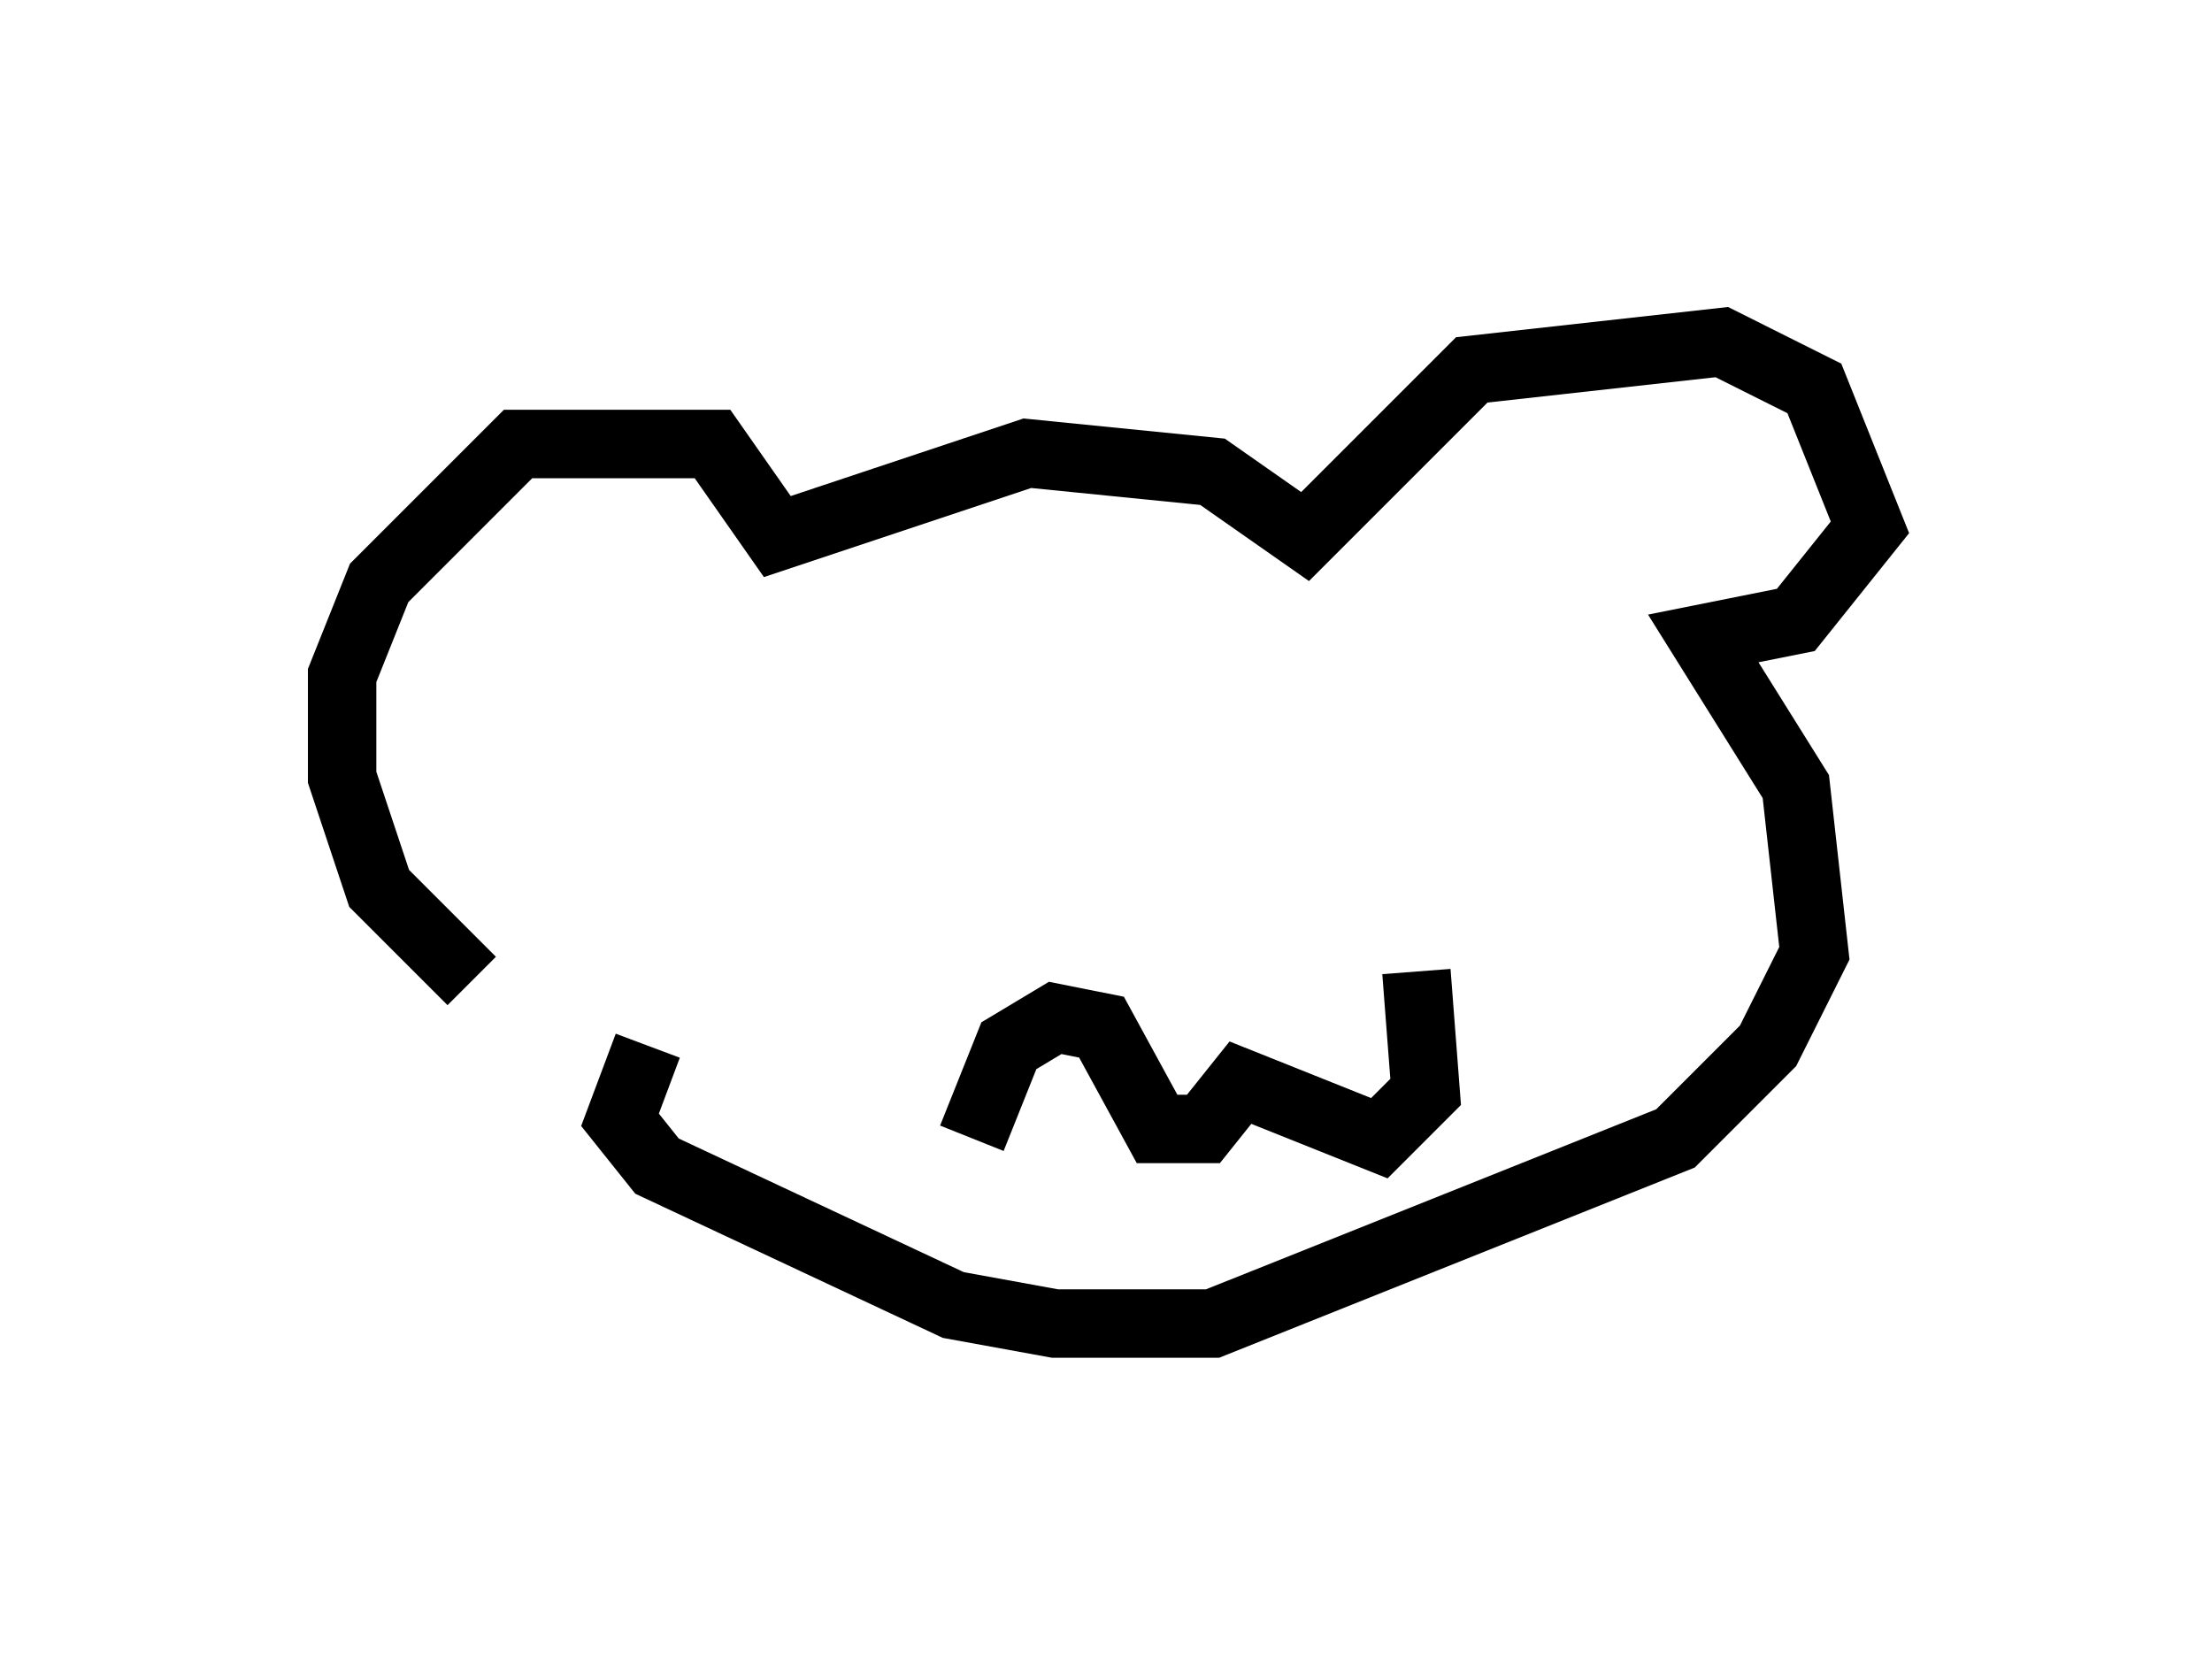 <?xml version="1.0" encoding="utf-8" ?>
<svg baseProfile="full" height="24.344" version="1.1" width="32.327" xmlns="http://www.w3.org/2000/svg" xmlns:ev="http://www.w3.org/2001/xml-events" xmlns:xlink="http://www.w3.org/1999/xlink"><defs /><rect fill="white" height="24.344" width="32.327" x="0" y="0" /><path d="M8.518, 14.337 m-1.624, 0.0 l-1.353, -1.353 -0.541, -1.624 l0.0, -1.488 0.541, -1.353 l2.03, -2.03 2.842, 0.0 l0.947, 1.353 3.654, -1.218 l2.706, 0.271 1.353, 0.947 l2.436, -2.436 3.654, -0.406 l1.353, 0.677 0.812, 2.03 l-1.083, 1.353 -1.353, 0.271 l1.353, 2.165 0.271, 2.436 l-0.677, 1.353 -1.353, 1.353 l-6.766, 2.706 -2.3, 0.0 l-1.488, -0.271 -4.33, -2.03 l-0.541, -0.677 0.406, -1.083 m4.736, 1.353 l0.541, -1.353 0.677, -0.406 l0.677, 0.135 0.812, 1.488 l0.677, 0.0 0.541, -0.677 l2.03, 0.812 0.677, -0.677 l-0.135, -1.759 " fill="none" stroke="black" stroke-width="1" /></svg>